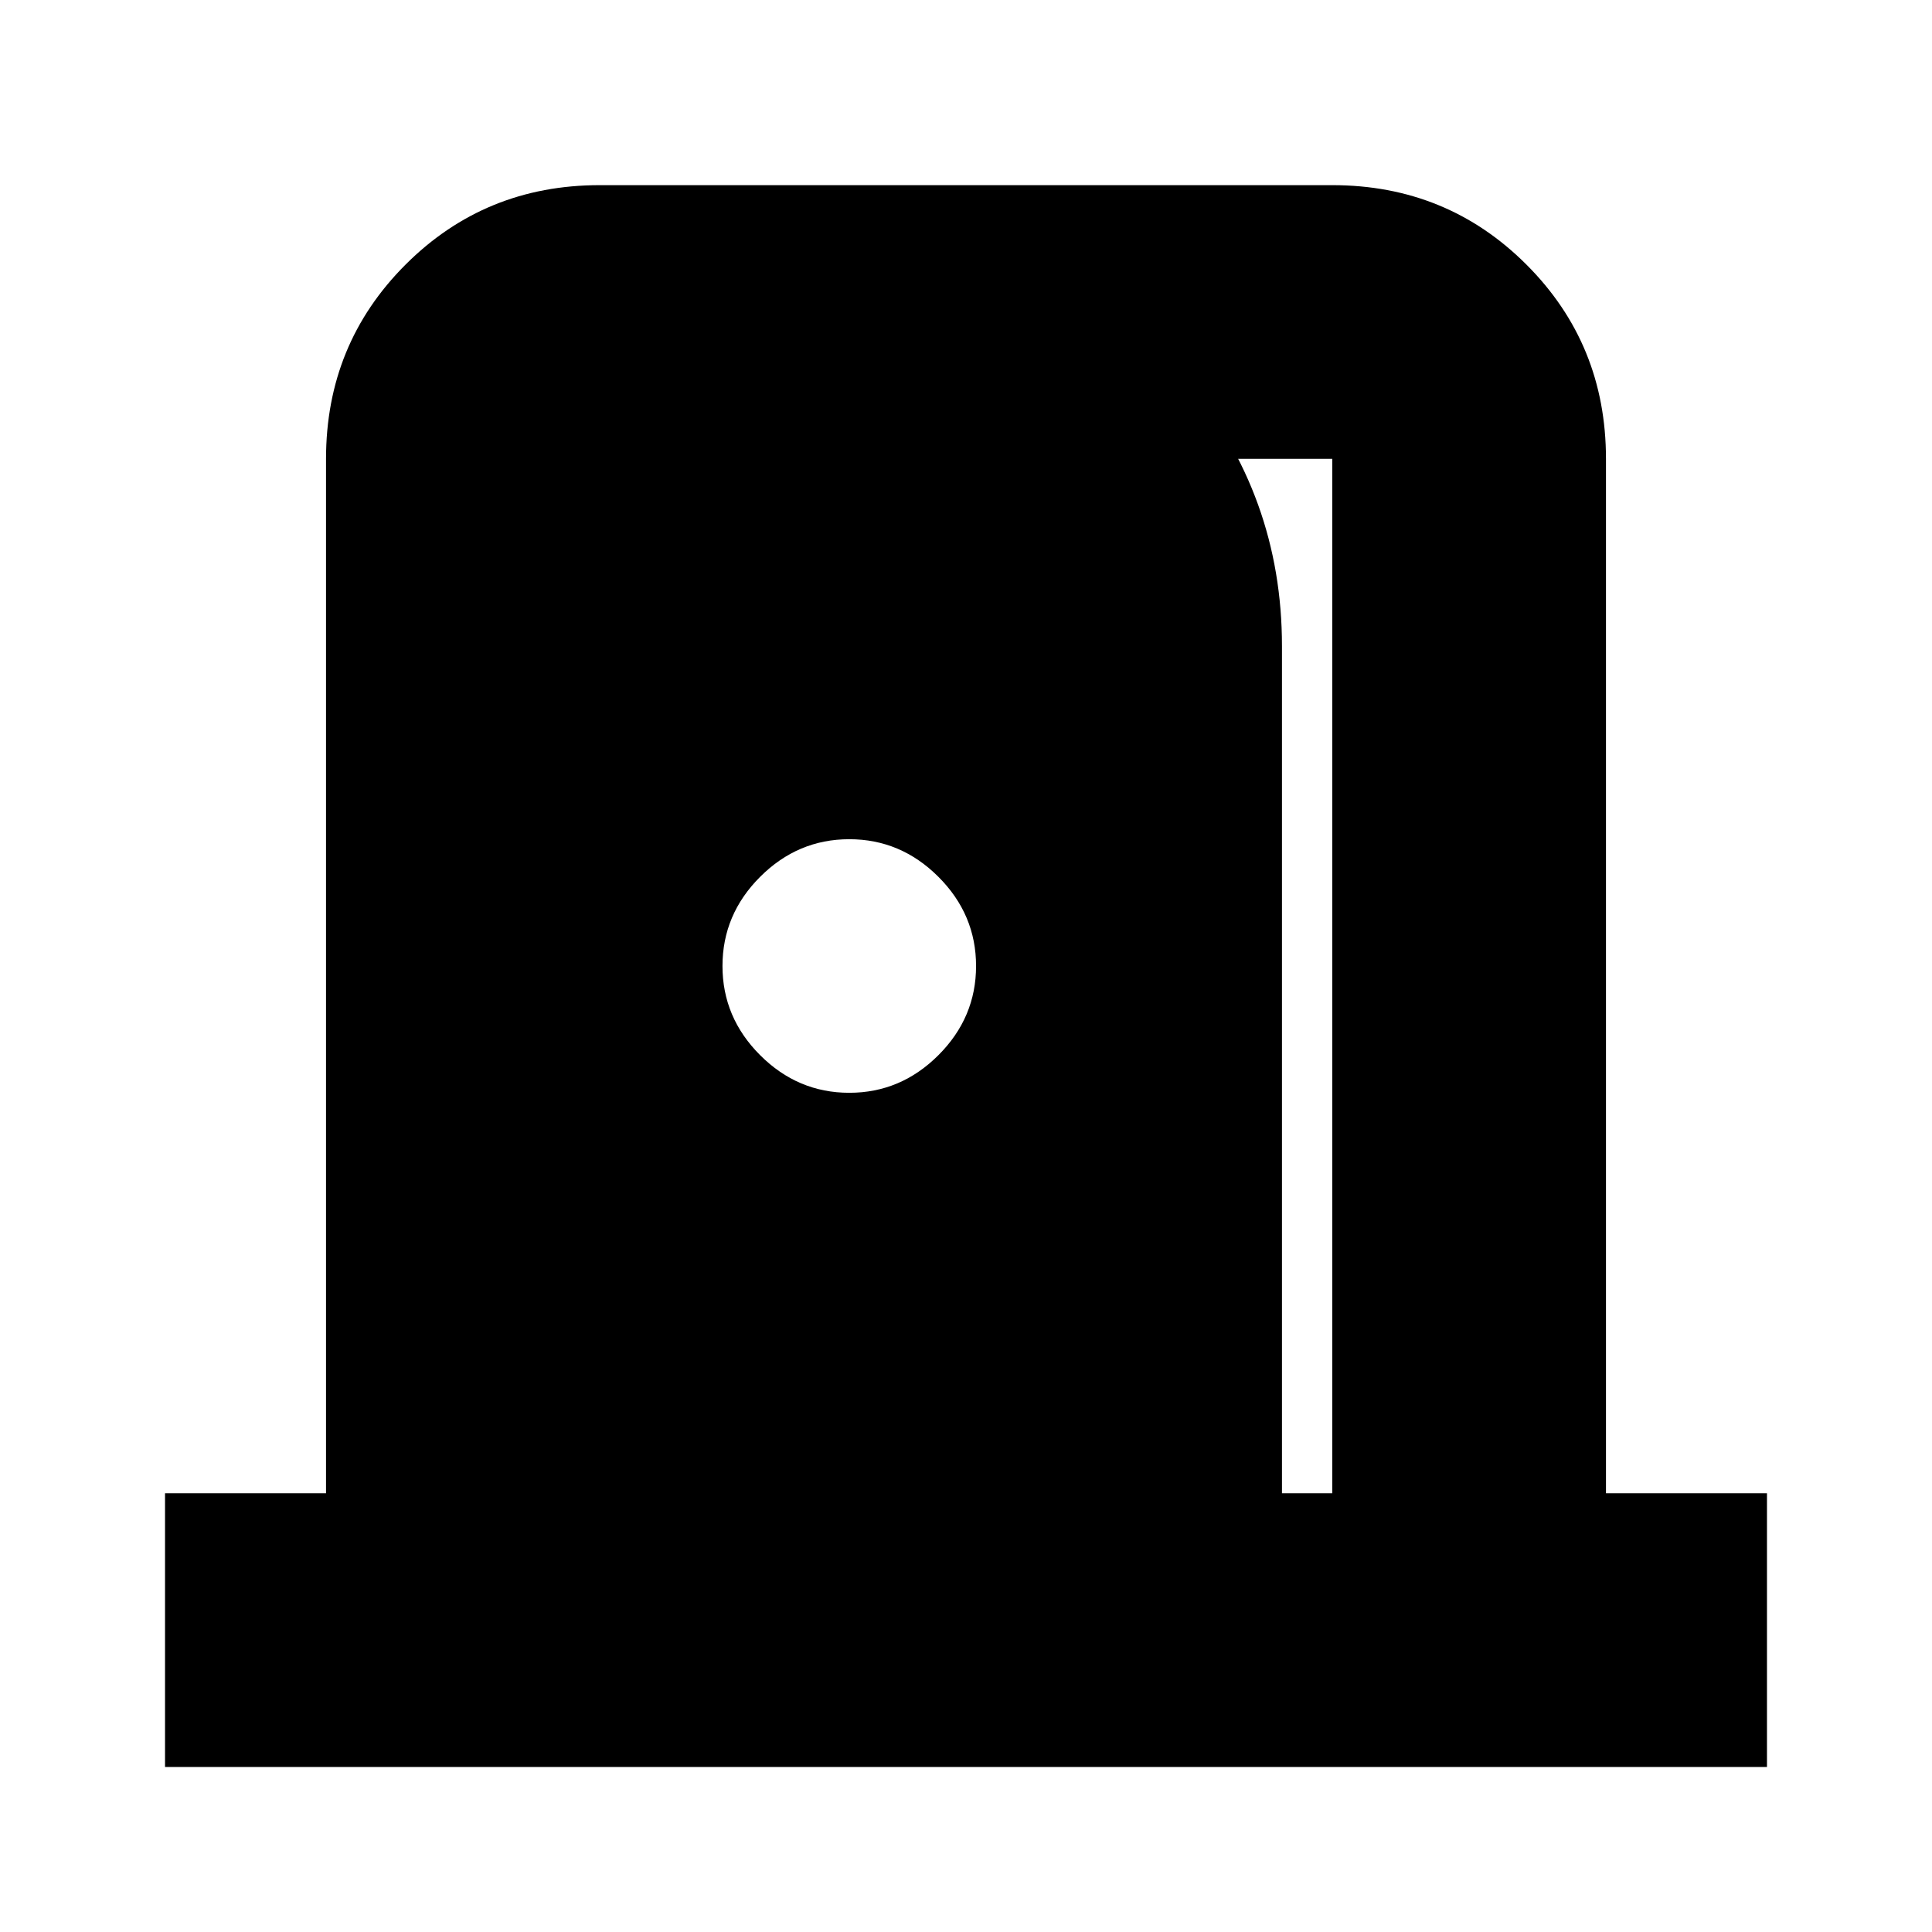 <svg xmlns="http://www.w3.org/2000/svg" height="24" viewBox="0 -960 960 960" width="24"><path d="M82-82v-136h80v-514q0-57 39.5-96.5T298-868h364q57 0 96.5 39.5T798-732v514h80v136H82Zm555-136h25v-514H468v-108q74 12 121.5 69.2T637-639v421ZM422-417q25.6 0 44.3-18.7Q485-454.4 485-480q0-25.6-18.7-44.3Q447.6-543 422-543q-25.6 0-44.3 18.7Q359-505.6 359-480q0 25.6 18.7 44.3Q396.4-417 422-417Z"/></svg>